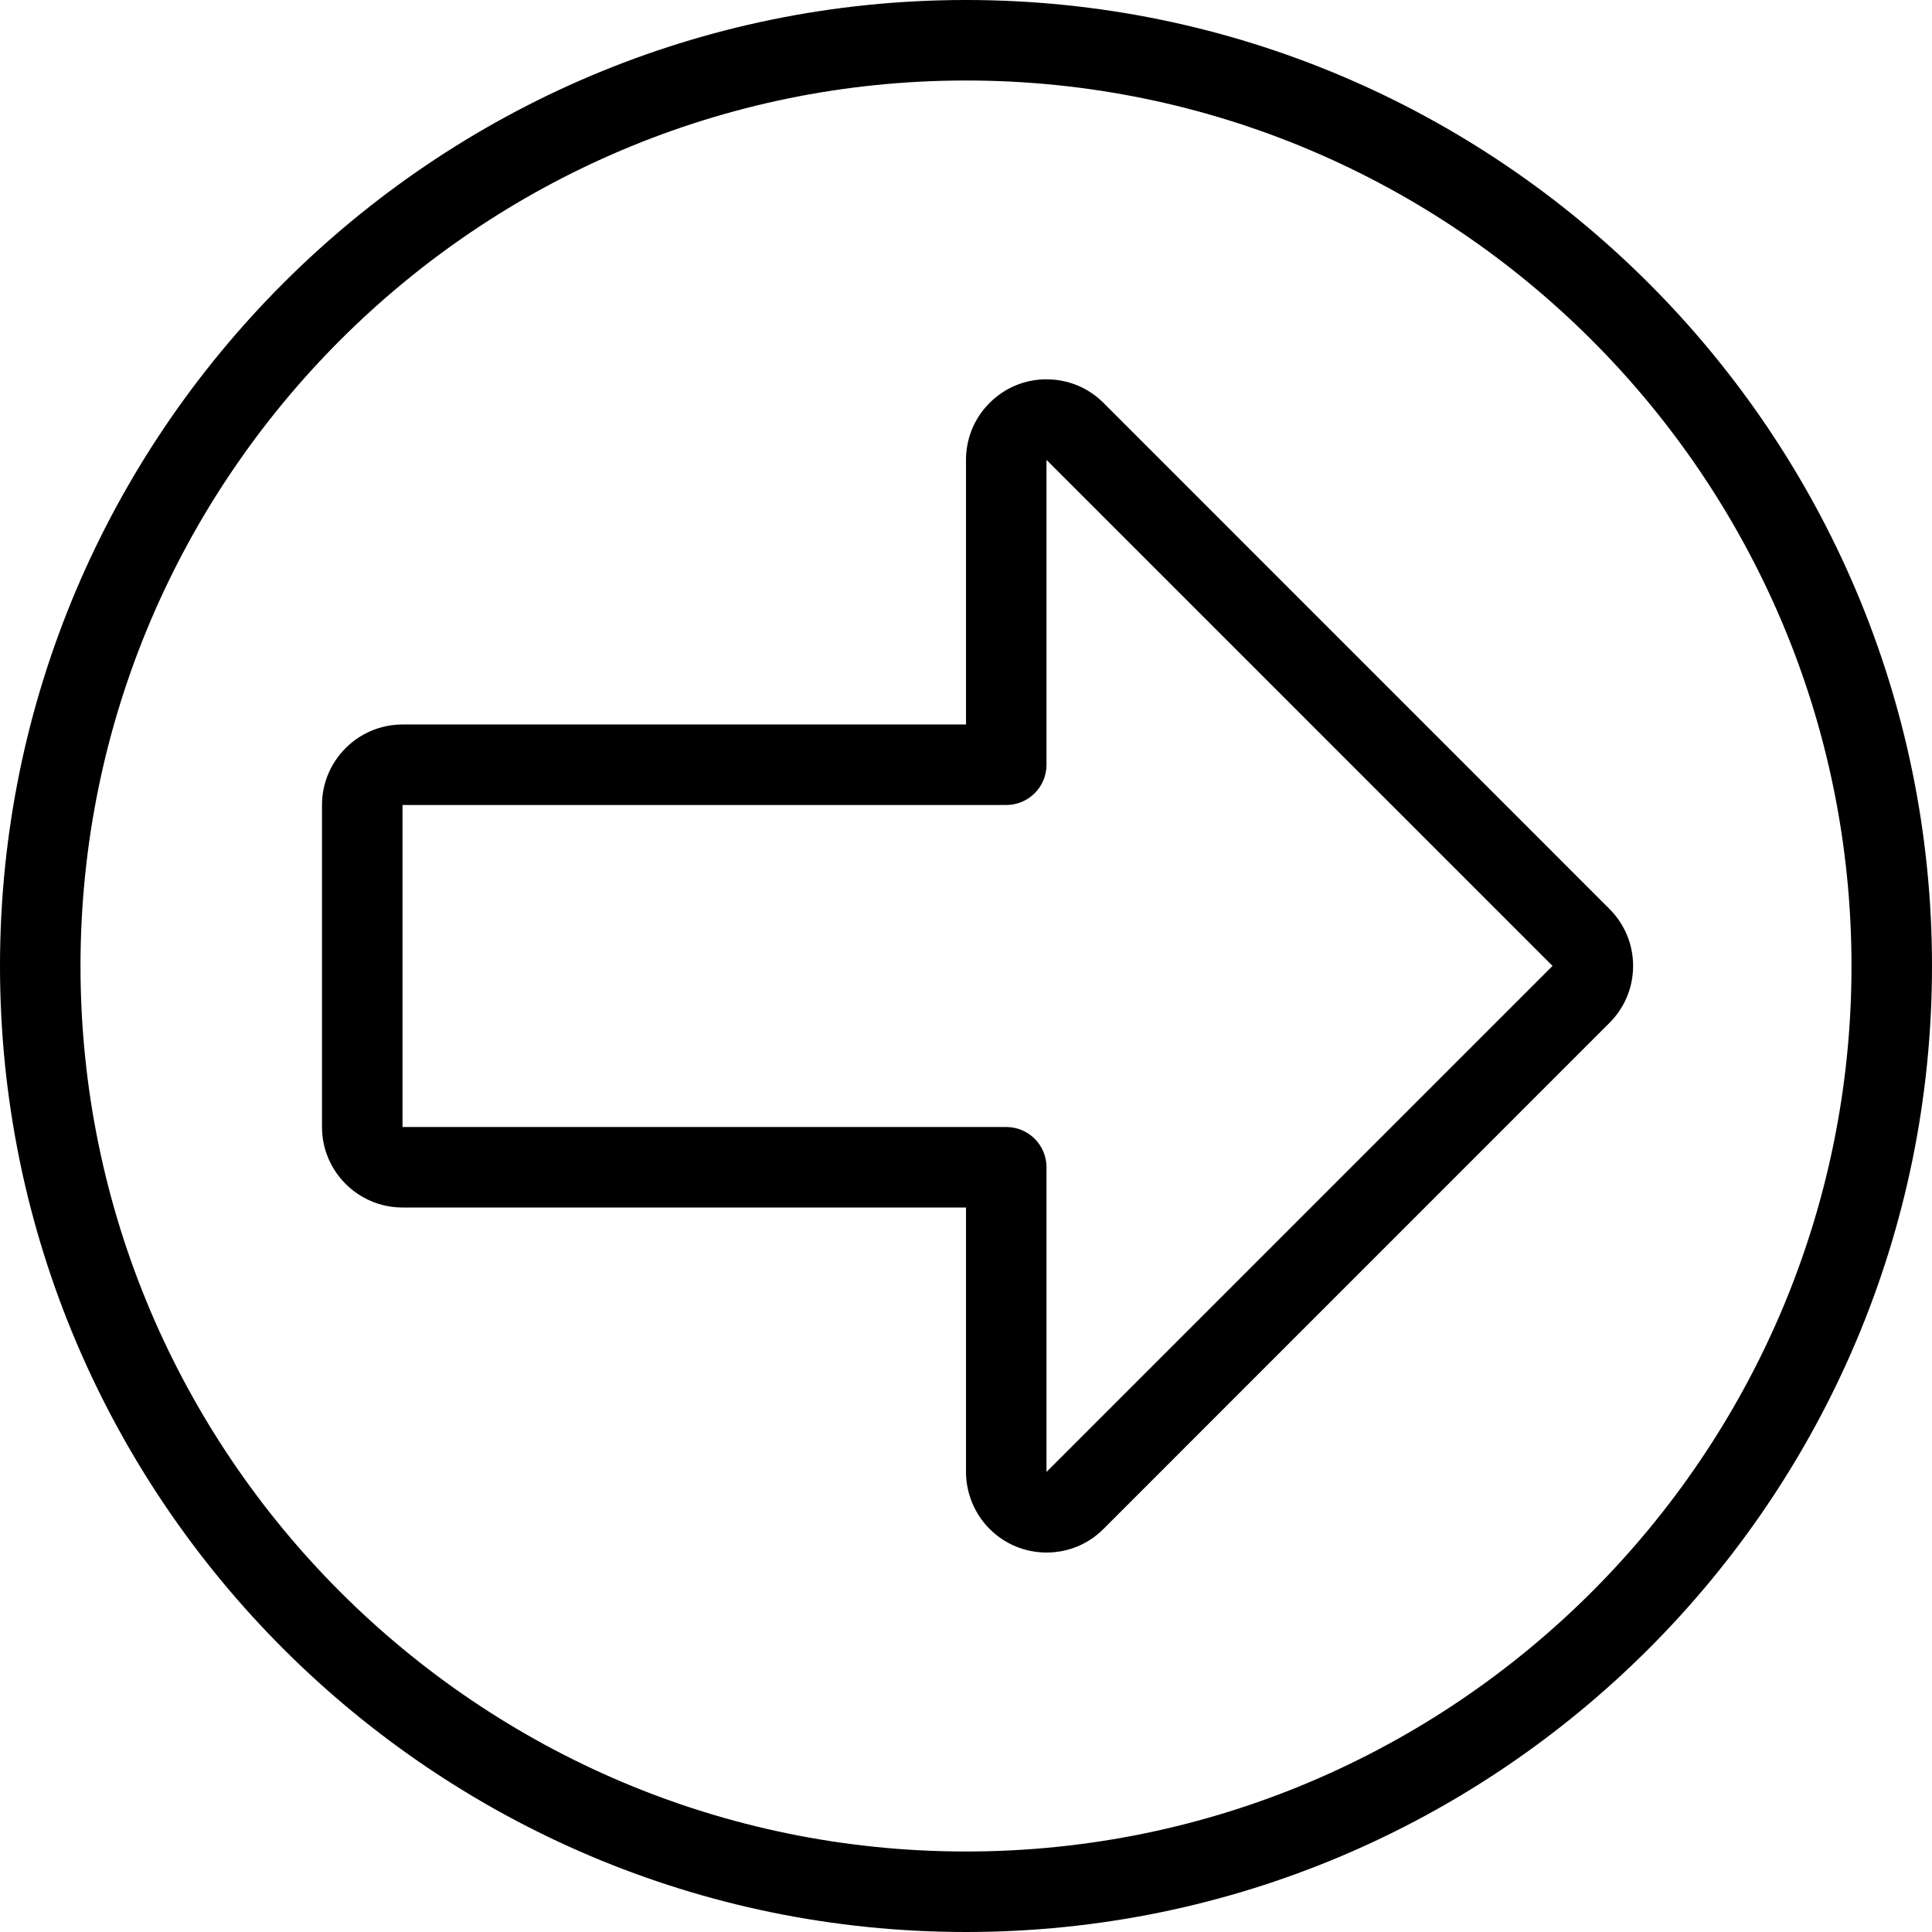 <?xml version="1.0" encoding="utf-8"?>
<!-- Generator: Adobe Illustrator 22.1.0, SVG Export Plug-In . SVG Version: 6.00 Build 0)  -->
<svg version="1.1" id="Light" xmlns="http://www.w3.org/2000/svg" xmlns:xlink="http://www.w3.org/1999/xlink" x="0px" y="0px"
	 viewBox="0 0 24 24" style="enable-background:new 0 0 24 24;" xml:space="preserve">
<g>
	<title>arrow-thick-circle-right</title>
	<path d="M13,19.286c-0.266,0-0.517-0.104-0.706-0.292C12.106,18.807,12,18.548,12,18.284V15H5c-0.551,0-1-0.448-1-1v-4
		c0-0.551,0.449-1,1-1h7V5.713c0-0.266,0.103-0.517,0.292-0.707c0.189-0.189,0.439-0.294,0.707-0.294
		c0.269,0,0.521,0.104,0.71,0.294l6.285,6.286c0.189,0.189,0.293,0.44,0.293,0.707s-0.104,0.518-0.293,0.707l-6.286,6.287
		c-0.188,0.189-0.439,0.293-0.706,0.293H13z M5,14h7.5c0.276,0,0.5,0.224,0.5,0.5v3.785l6.286-6.286l-6.284-6.284
		c0.001,0.001,0,0.002-0.001,0.002c0,0-0.001,0-0.001,0V9.5c0,0.276-0.224,0.5-0.5,0.5H5L5,14z"/>
	<path d="M12,24C5.383,24,0,18.617,0,12C0,5.383,5.383,0,12,0c6.617,0,12,5.383,12,12C24,18.617,18.617,24,12,24z M12,1
		C5.935,1,1,5.935,1,12s4.935,11,11,11s11-4.935,11-11S18.065,1,12,1z"/>
</g>
</svg>
